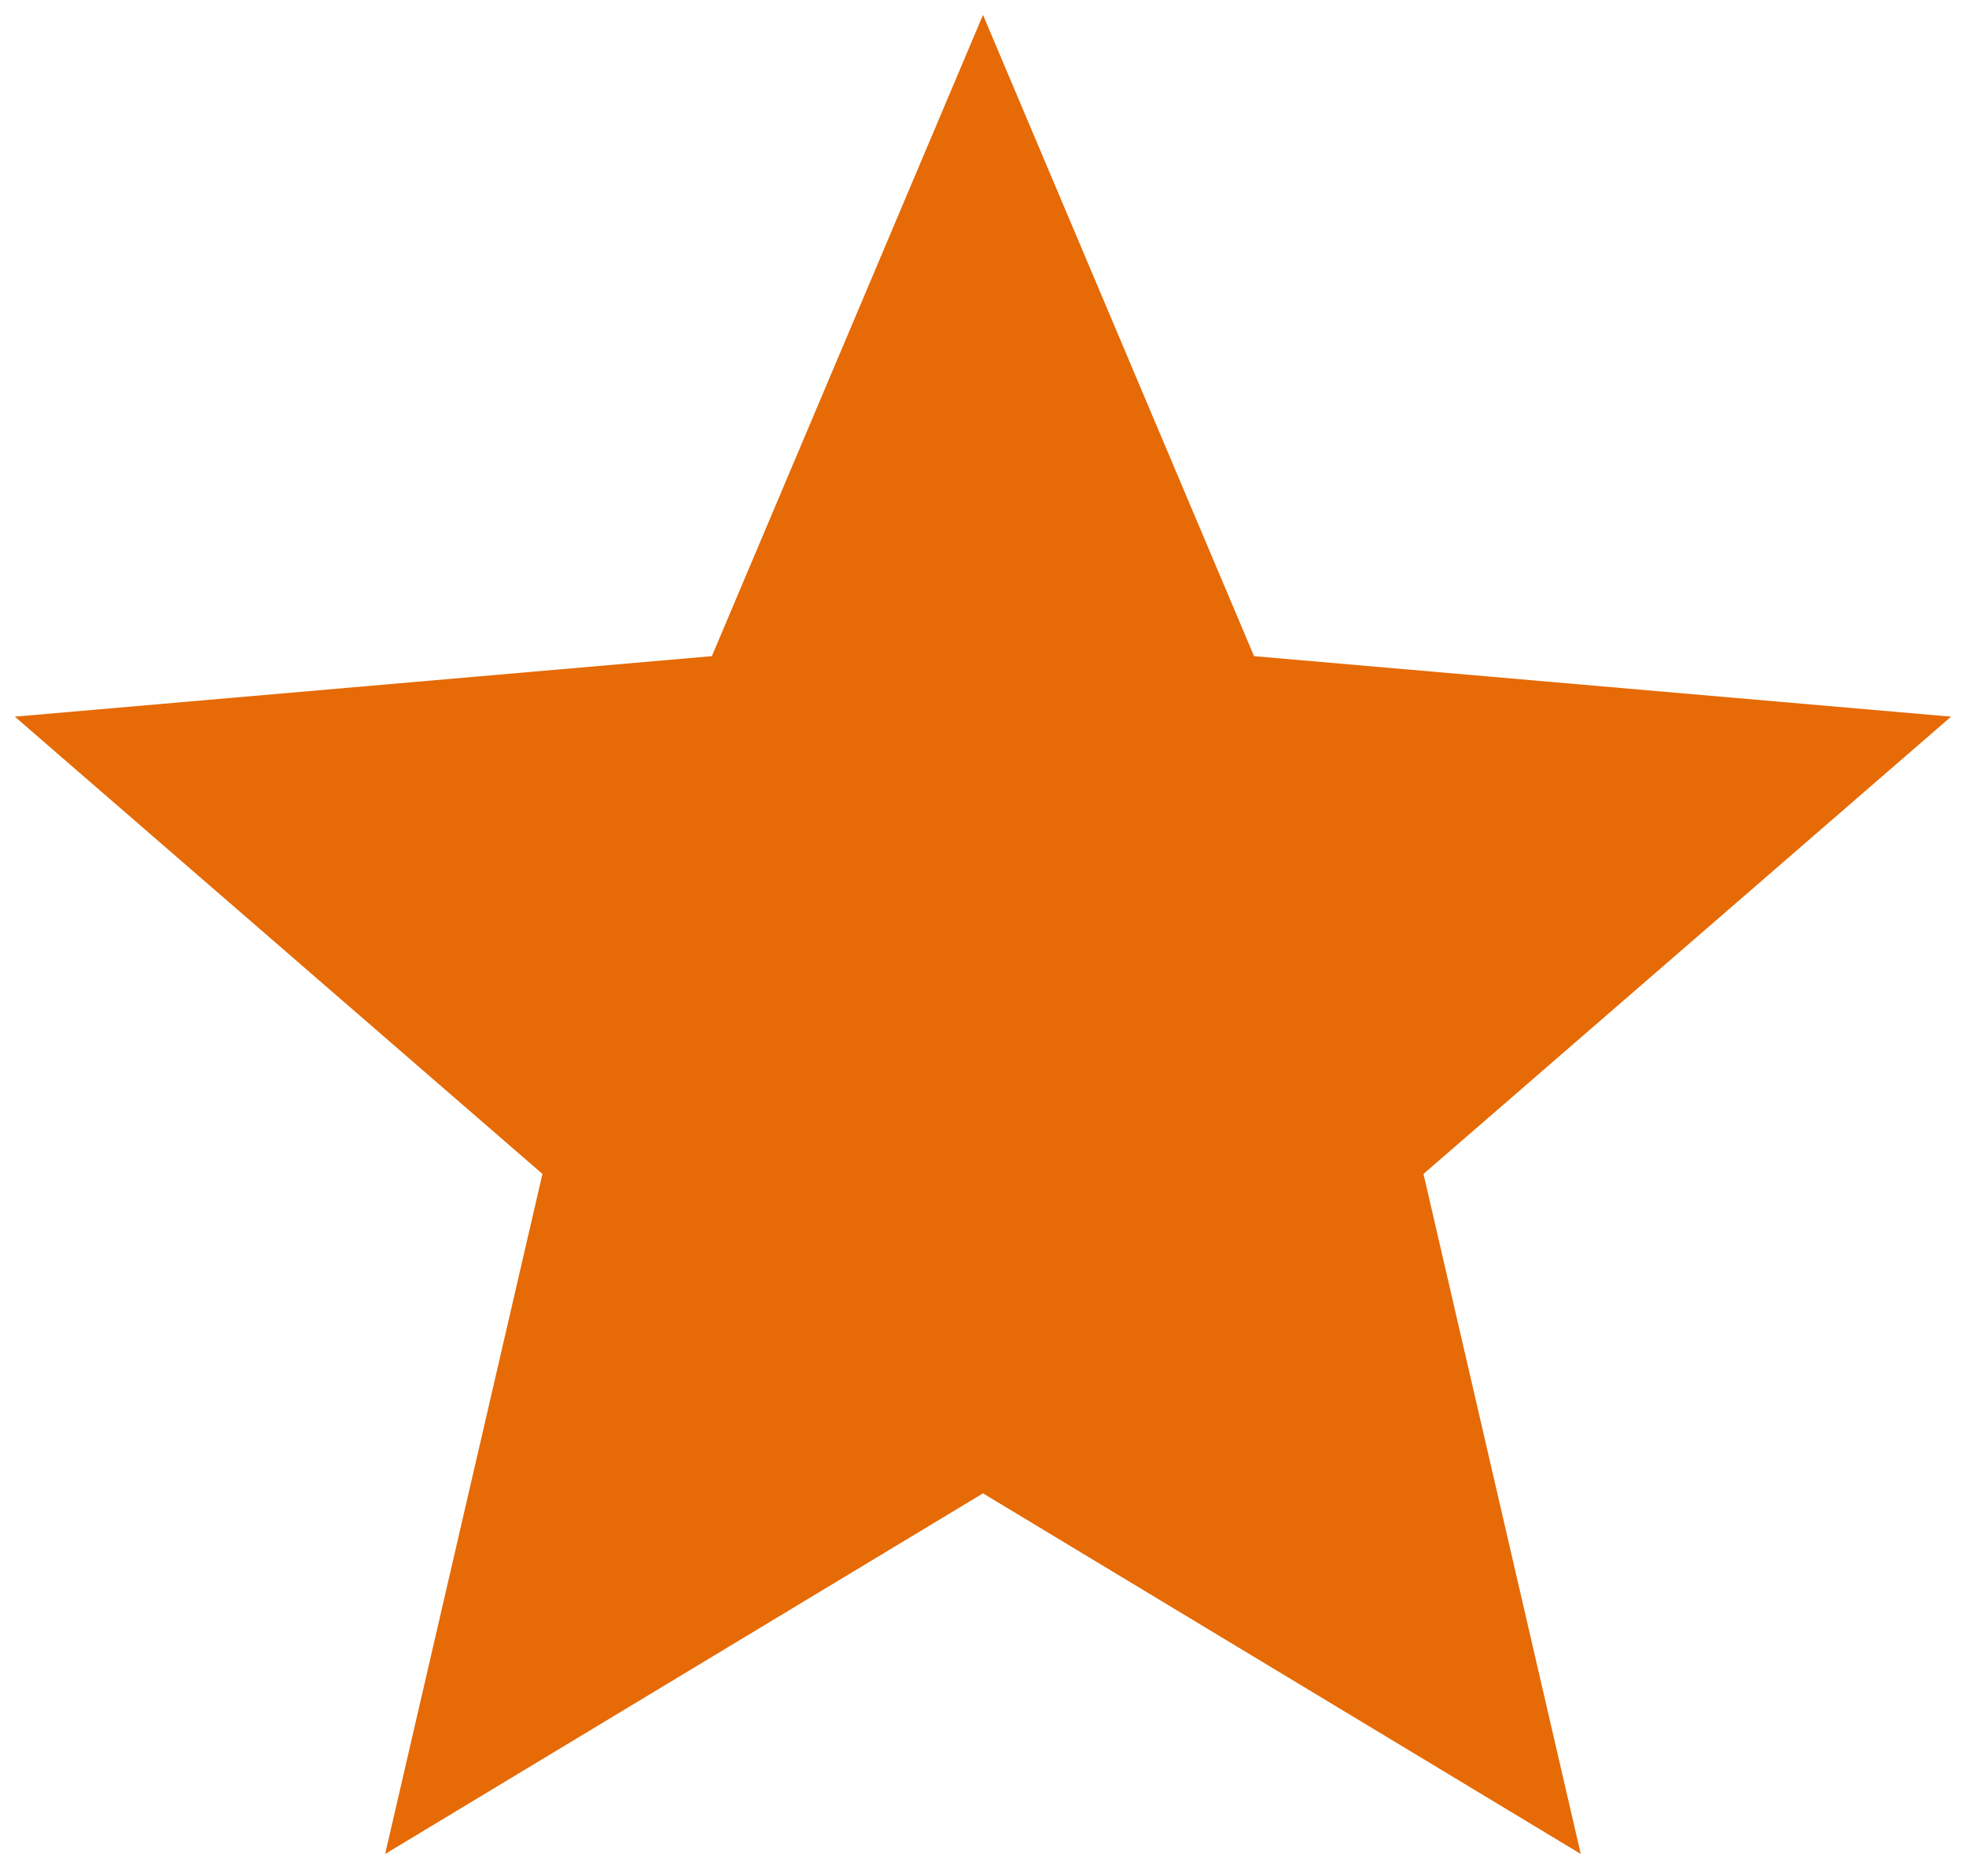 <svg width="22" height="21" viewBox="0 0 22 21" fill="none" xmlns="http://www.w3.org/2000/svg">
<path d="M4.31 20.75L6.07 13.139L0.166 8.021L7.966 7.344L11 0.167L14.033 7.344L21.833 8.021L15.929 13.139L17.689 20.75L11 16.714L4.31 20.75Z" fill="#E66A05"/>
</svg>
